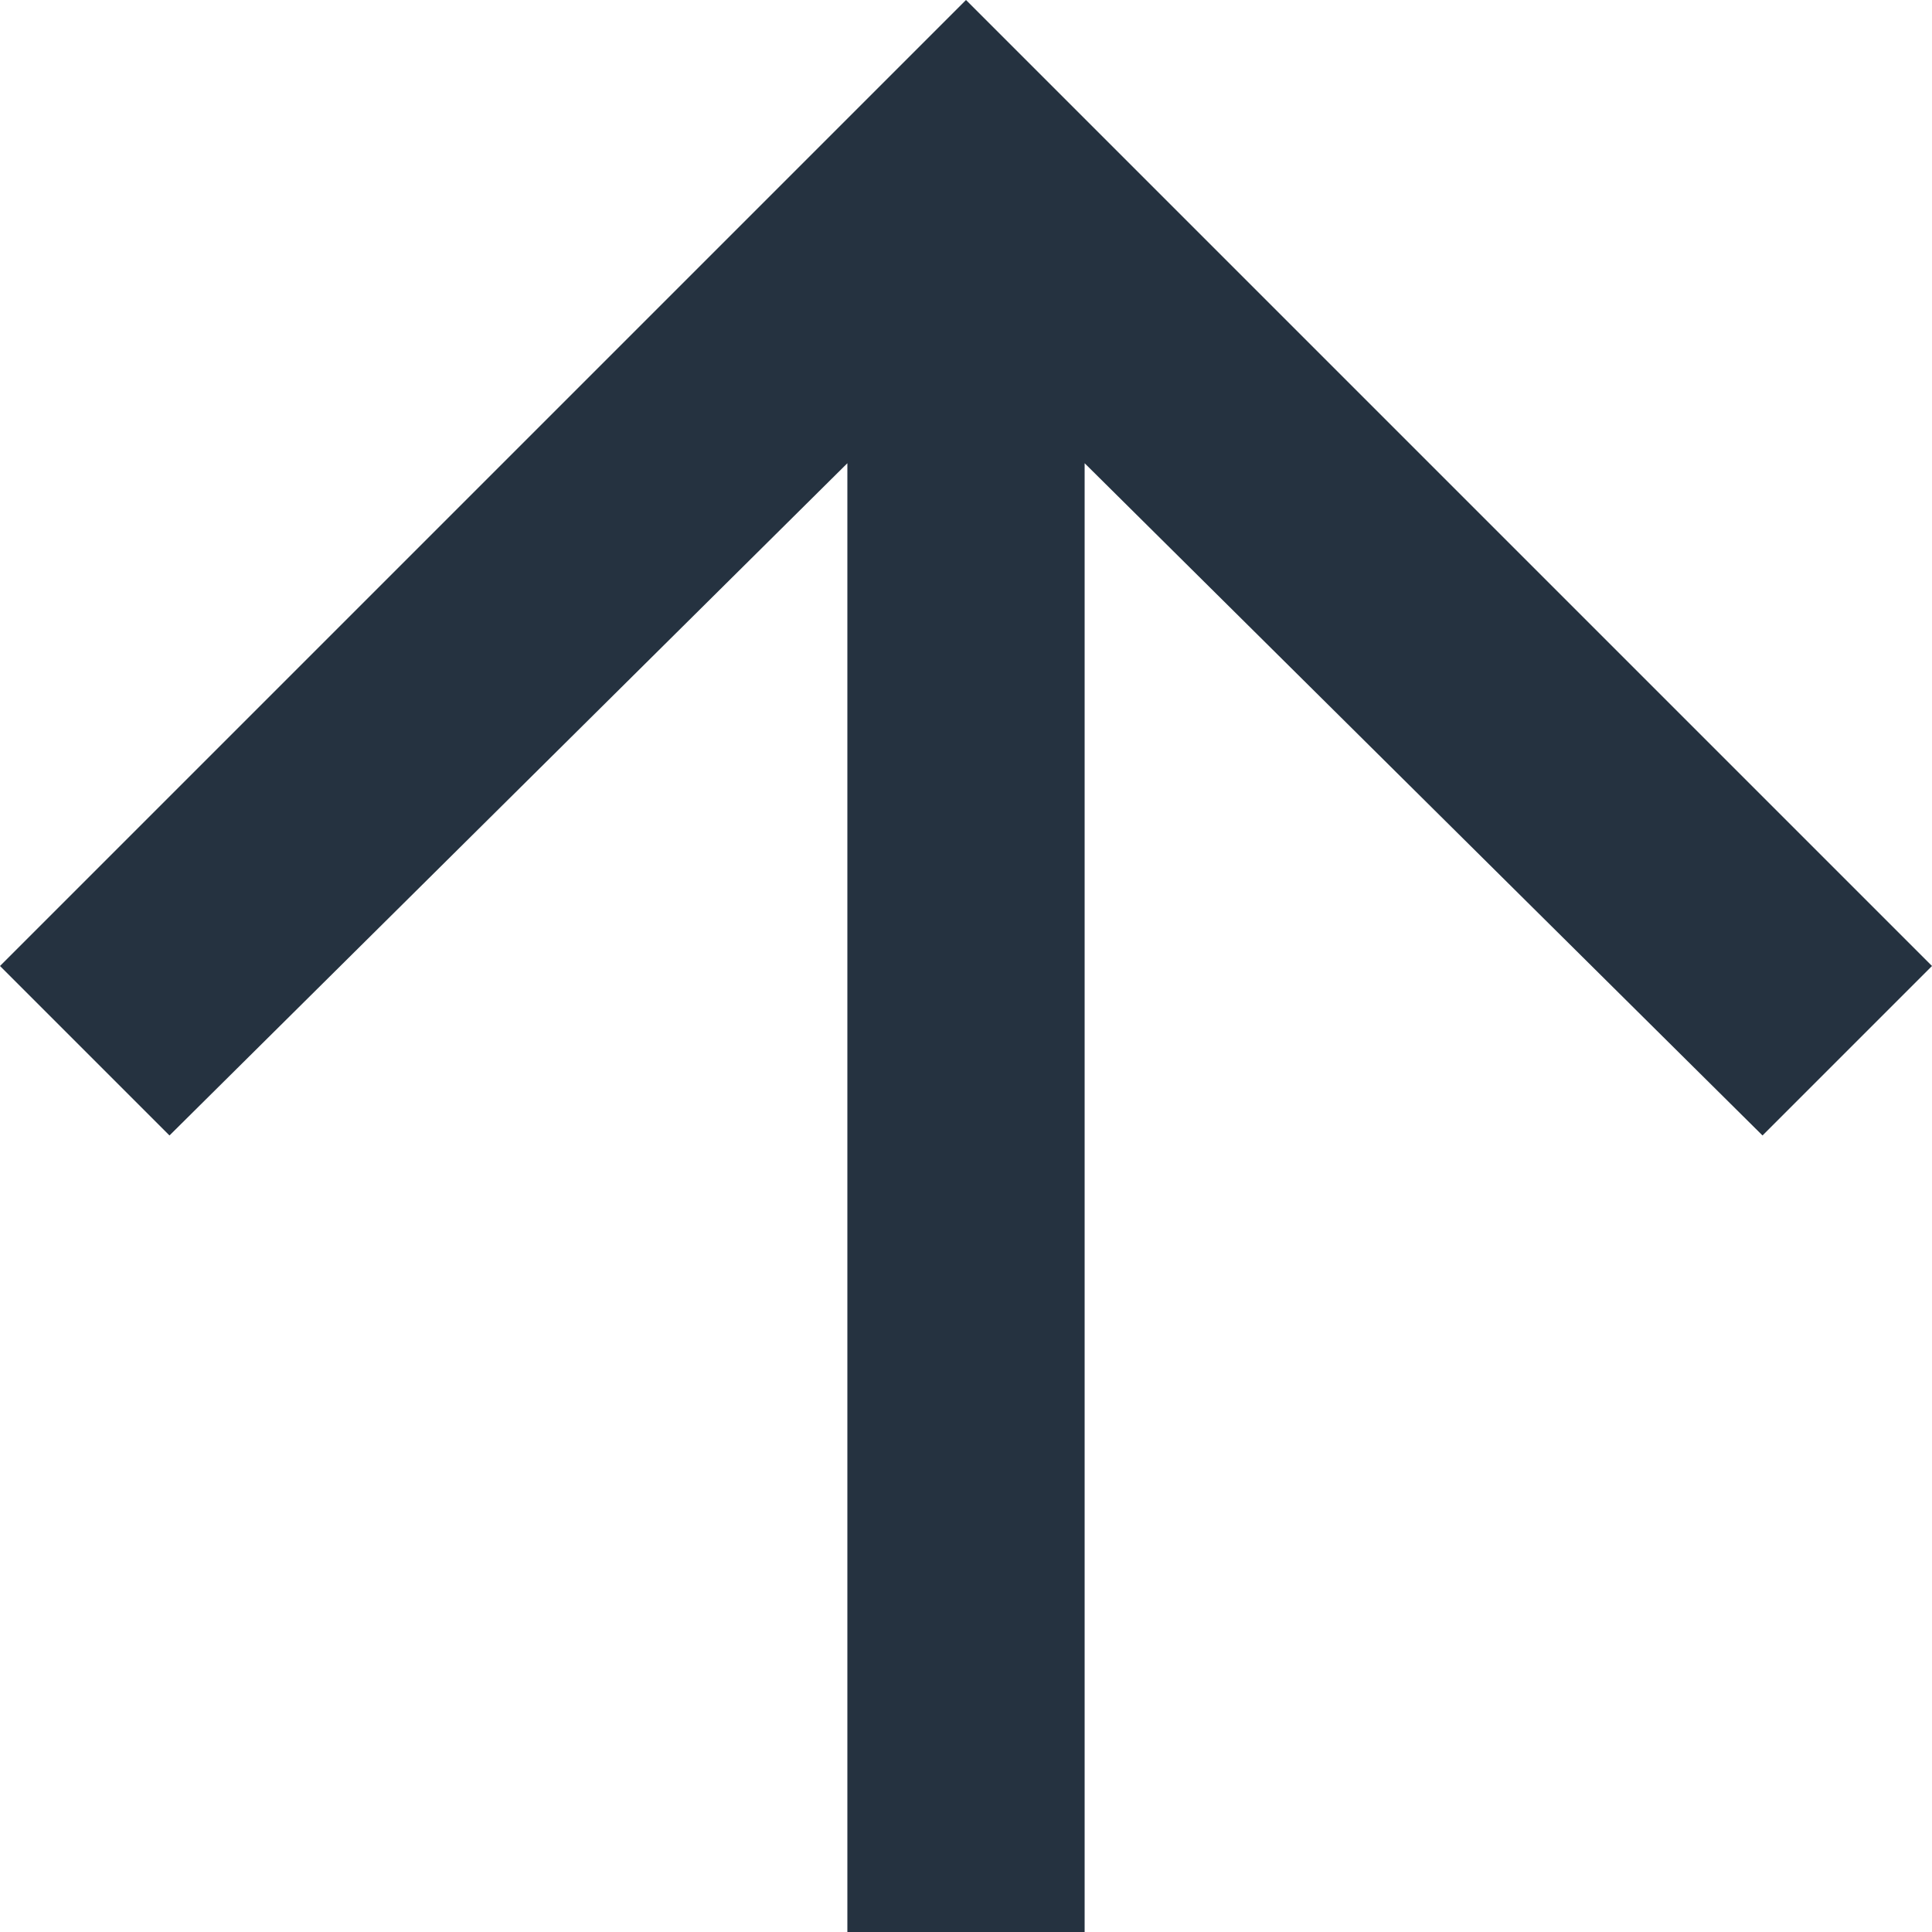 <svg xmlns="http://www.w3.org/2000/svg" width="200" height="200" viewBox="0 0 200 200">
  <polygon fill="#253240" fill-rule="evenodd" points="100 0 200 100 100 200 82.456 182.456 152.047 112.281 0 112.281 0 87.719 152.047 87.719 82.456 17.544" transform="rotate(-90 100 100)"/>
</svg>
